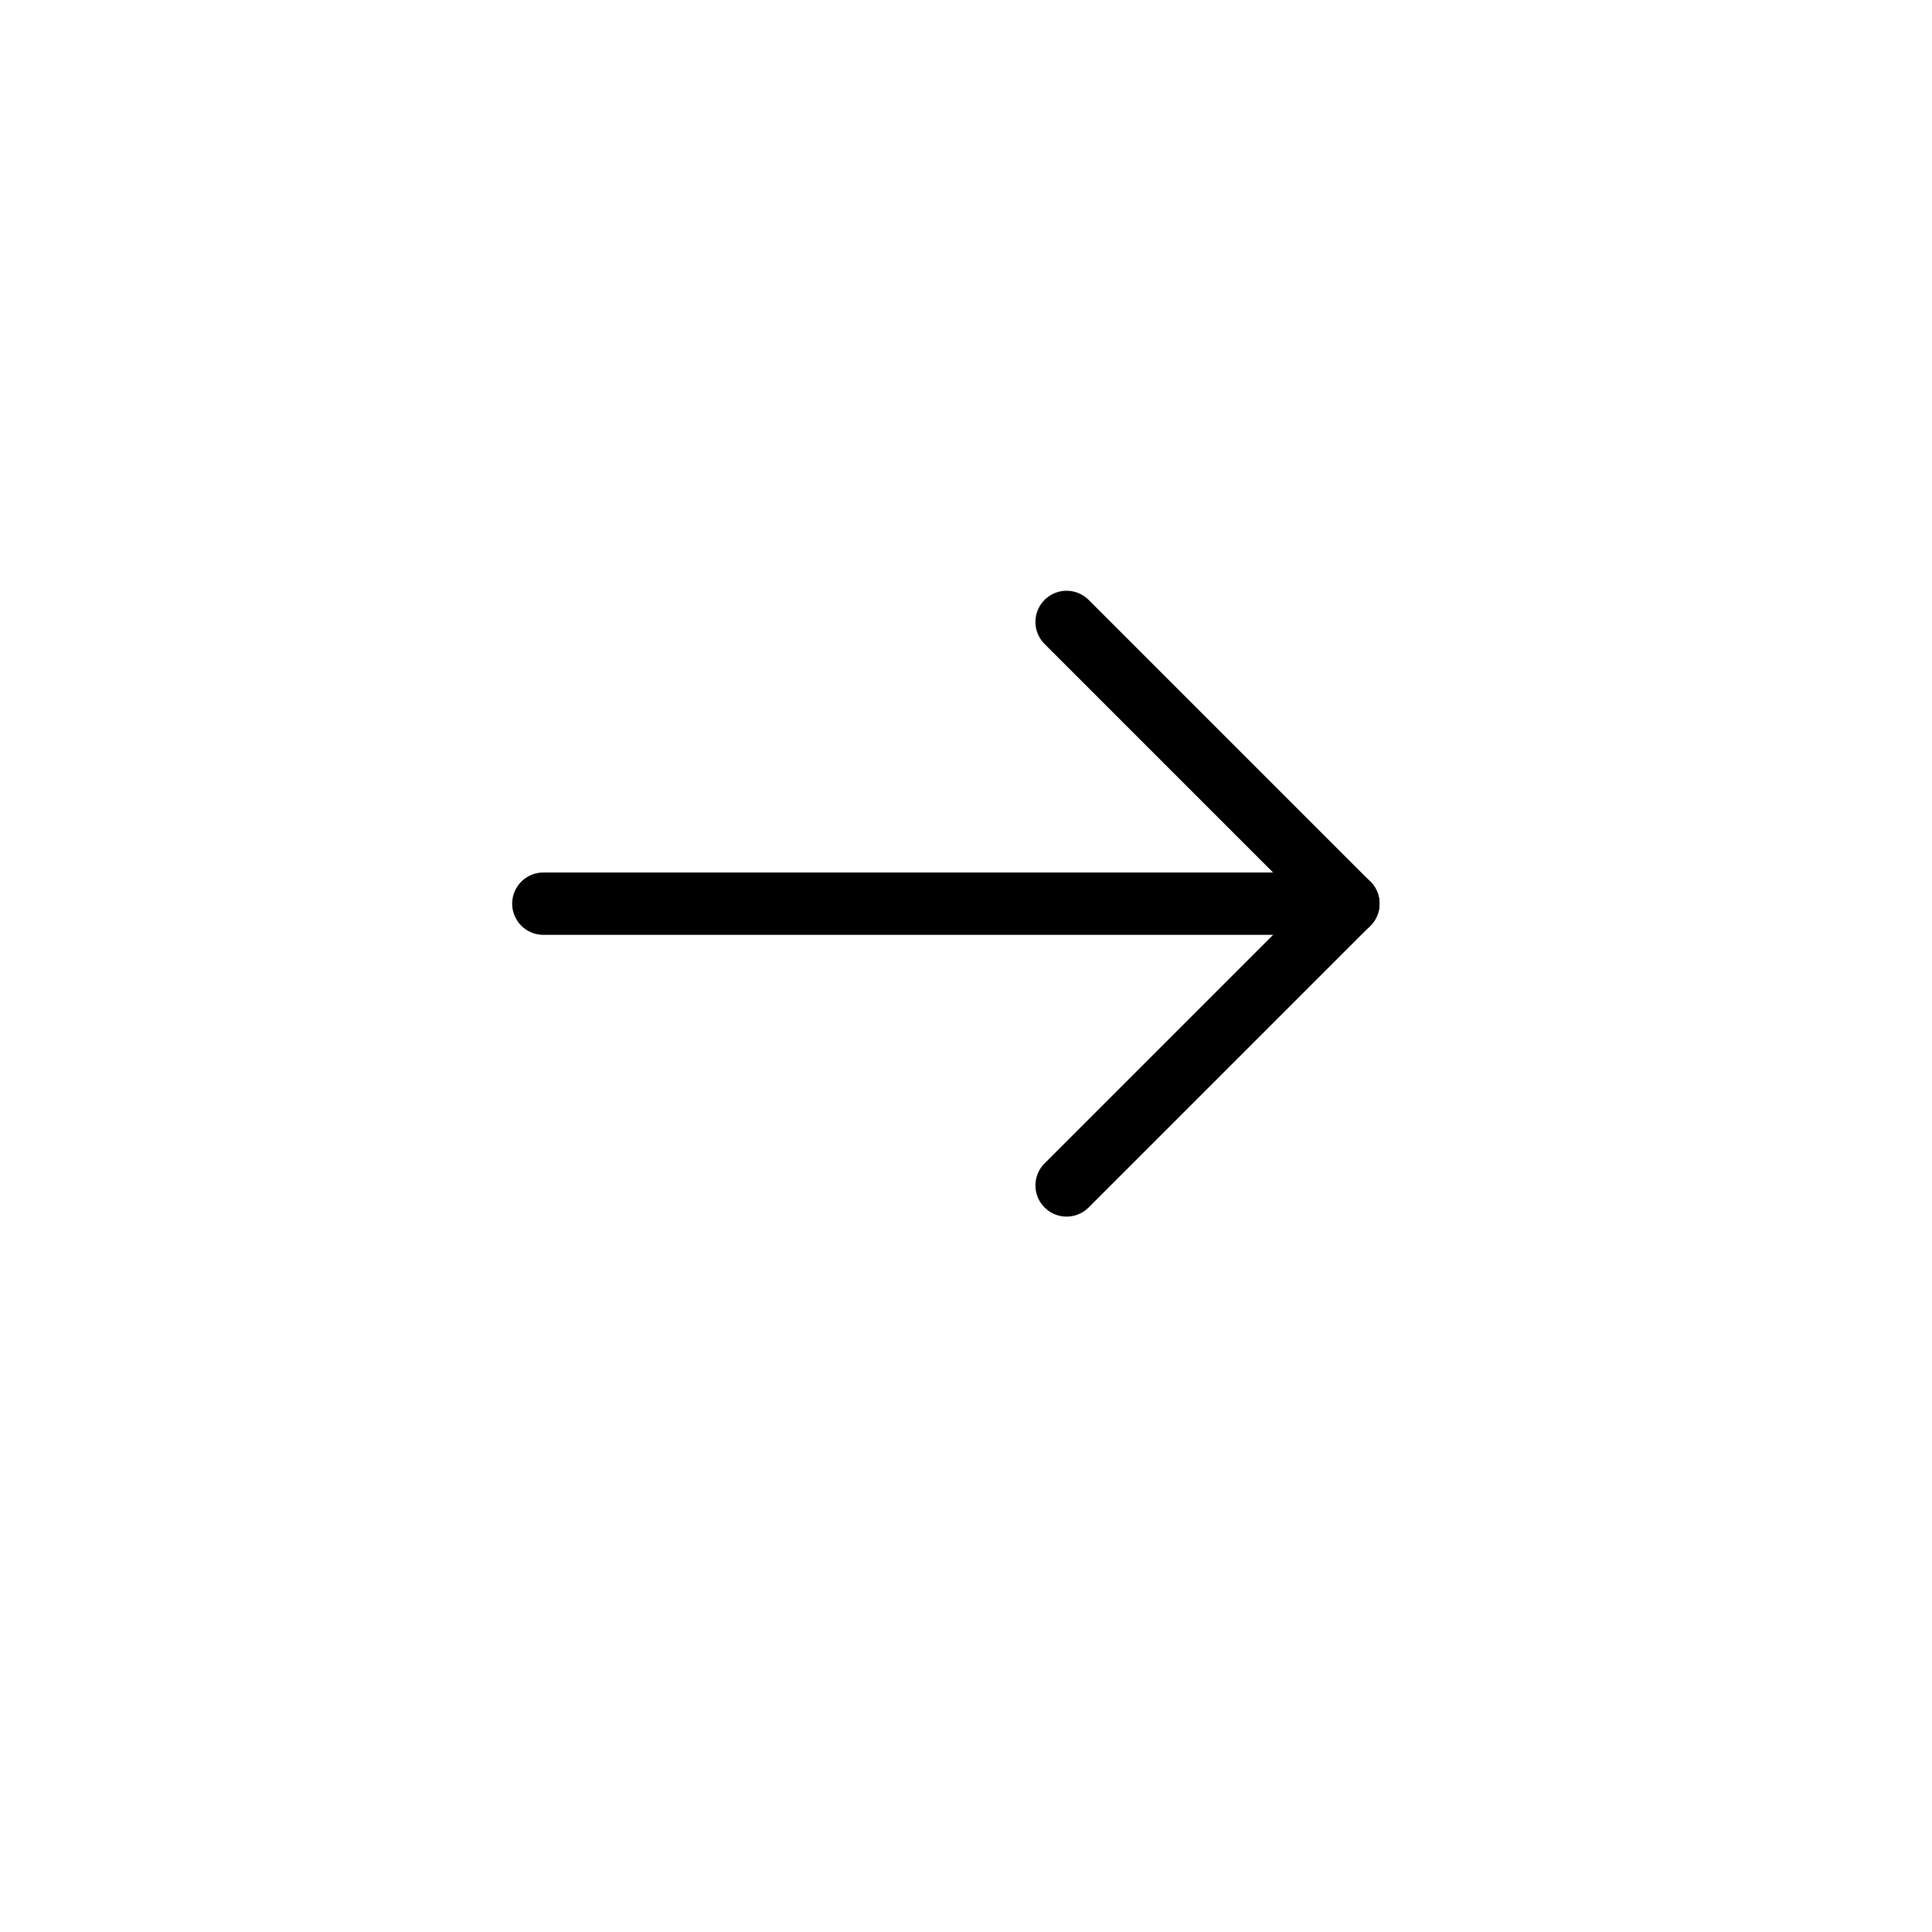 <svg xmlns="http://www.w3.org/2000/svg" xmlns:xlink="http://www.w3.org/1999/xlink" width="31" height="31" viewBox="0 0 31 31">
  <defs>
    <filter id="Ellipse_4" x="0" y="0" width="31" height="31" filterUnits="userSpaceOnUse">
      <feOffset dy="1" input="SourceAlpha"/>
      <feGaussianBlur stdDeviation="1" result="blur"/>
      <feFlood flood-opacity="0.161"/>
      <feComposite operator="in" in2="blur"/>
      <feComposite in="SourceGraphic"/>
    </filter>
  </defs>
  <g id="Button_-_Hoover_-_Click" data-name="Button - Hoover - Click" transform="translate(3 2)">
    <g id="Button" transform="translate(-1004 -840)">
      <g transform="matrix(1, 0, 0, 1, 1001, 838)" filter="url(#Ellipse_4)">
        <circle id="Ellipse_4-2" data-name="Ellipse 4" cx="12.5" cy="12.5" r="12.5" transform="translate(28 2) rotate(90)" fill="#fff"/>
      </g>
      <g id="Group_33" data-name="Group 33">
        <line id="Line_10" data-name="Line 10" y2="12.917" transform="translate(1022.635 852.5) rotate(90)" fill="none" stroke="#000" stroke-linecap="round" stroke-width="1"/>
        <line id="Line_11" data-name="Line 11" y1="4.521" x2="4.521" transform="translate(1022.635 847.979) rotate(90)" fill="none" stroke="#000" stroke-linecap="round" stroke-width="1"/>
        <line id="Line_12" data-name="Line 12" x1="4.521" y1="4.521" transform="translate(1022.635 852.5) rotate(90)" fill="none" stroke="#000" stroke-linecap="round" stroke-width="1"/>
      </g>
    </g>
  </g>
</svg>
